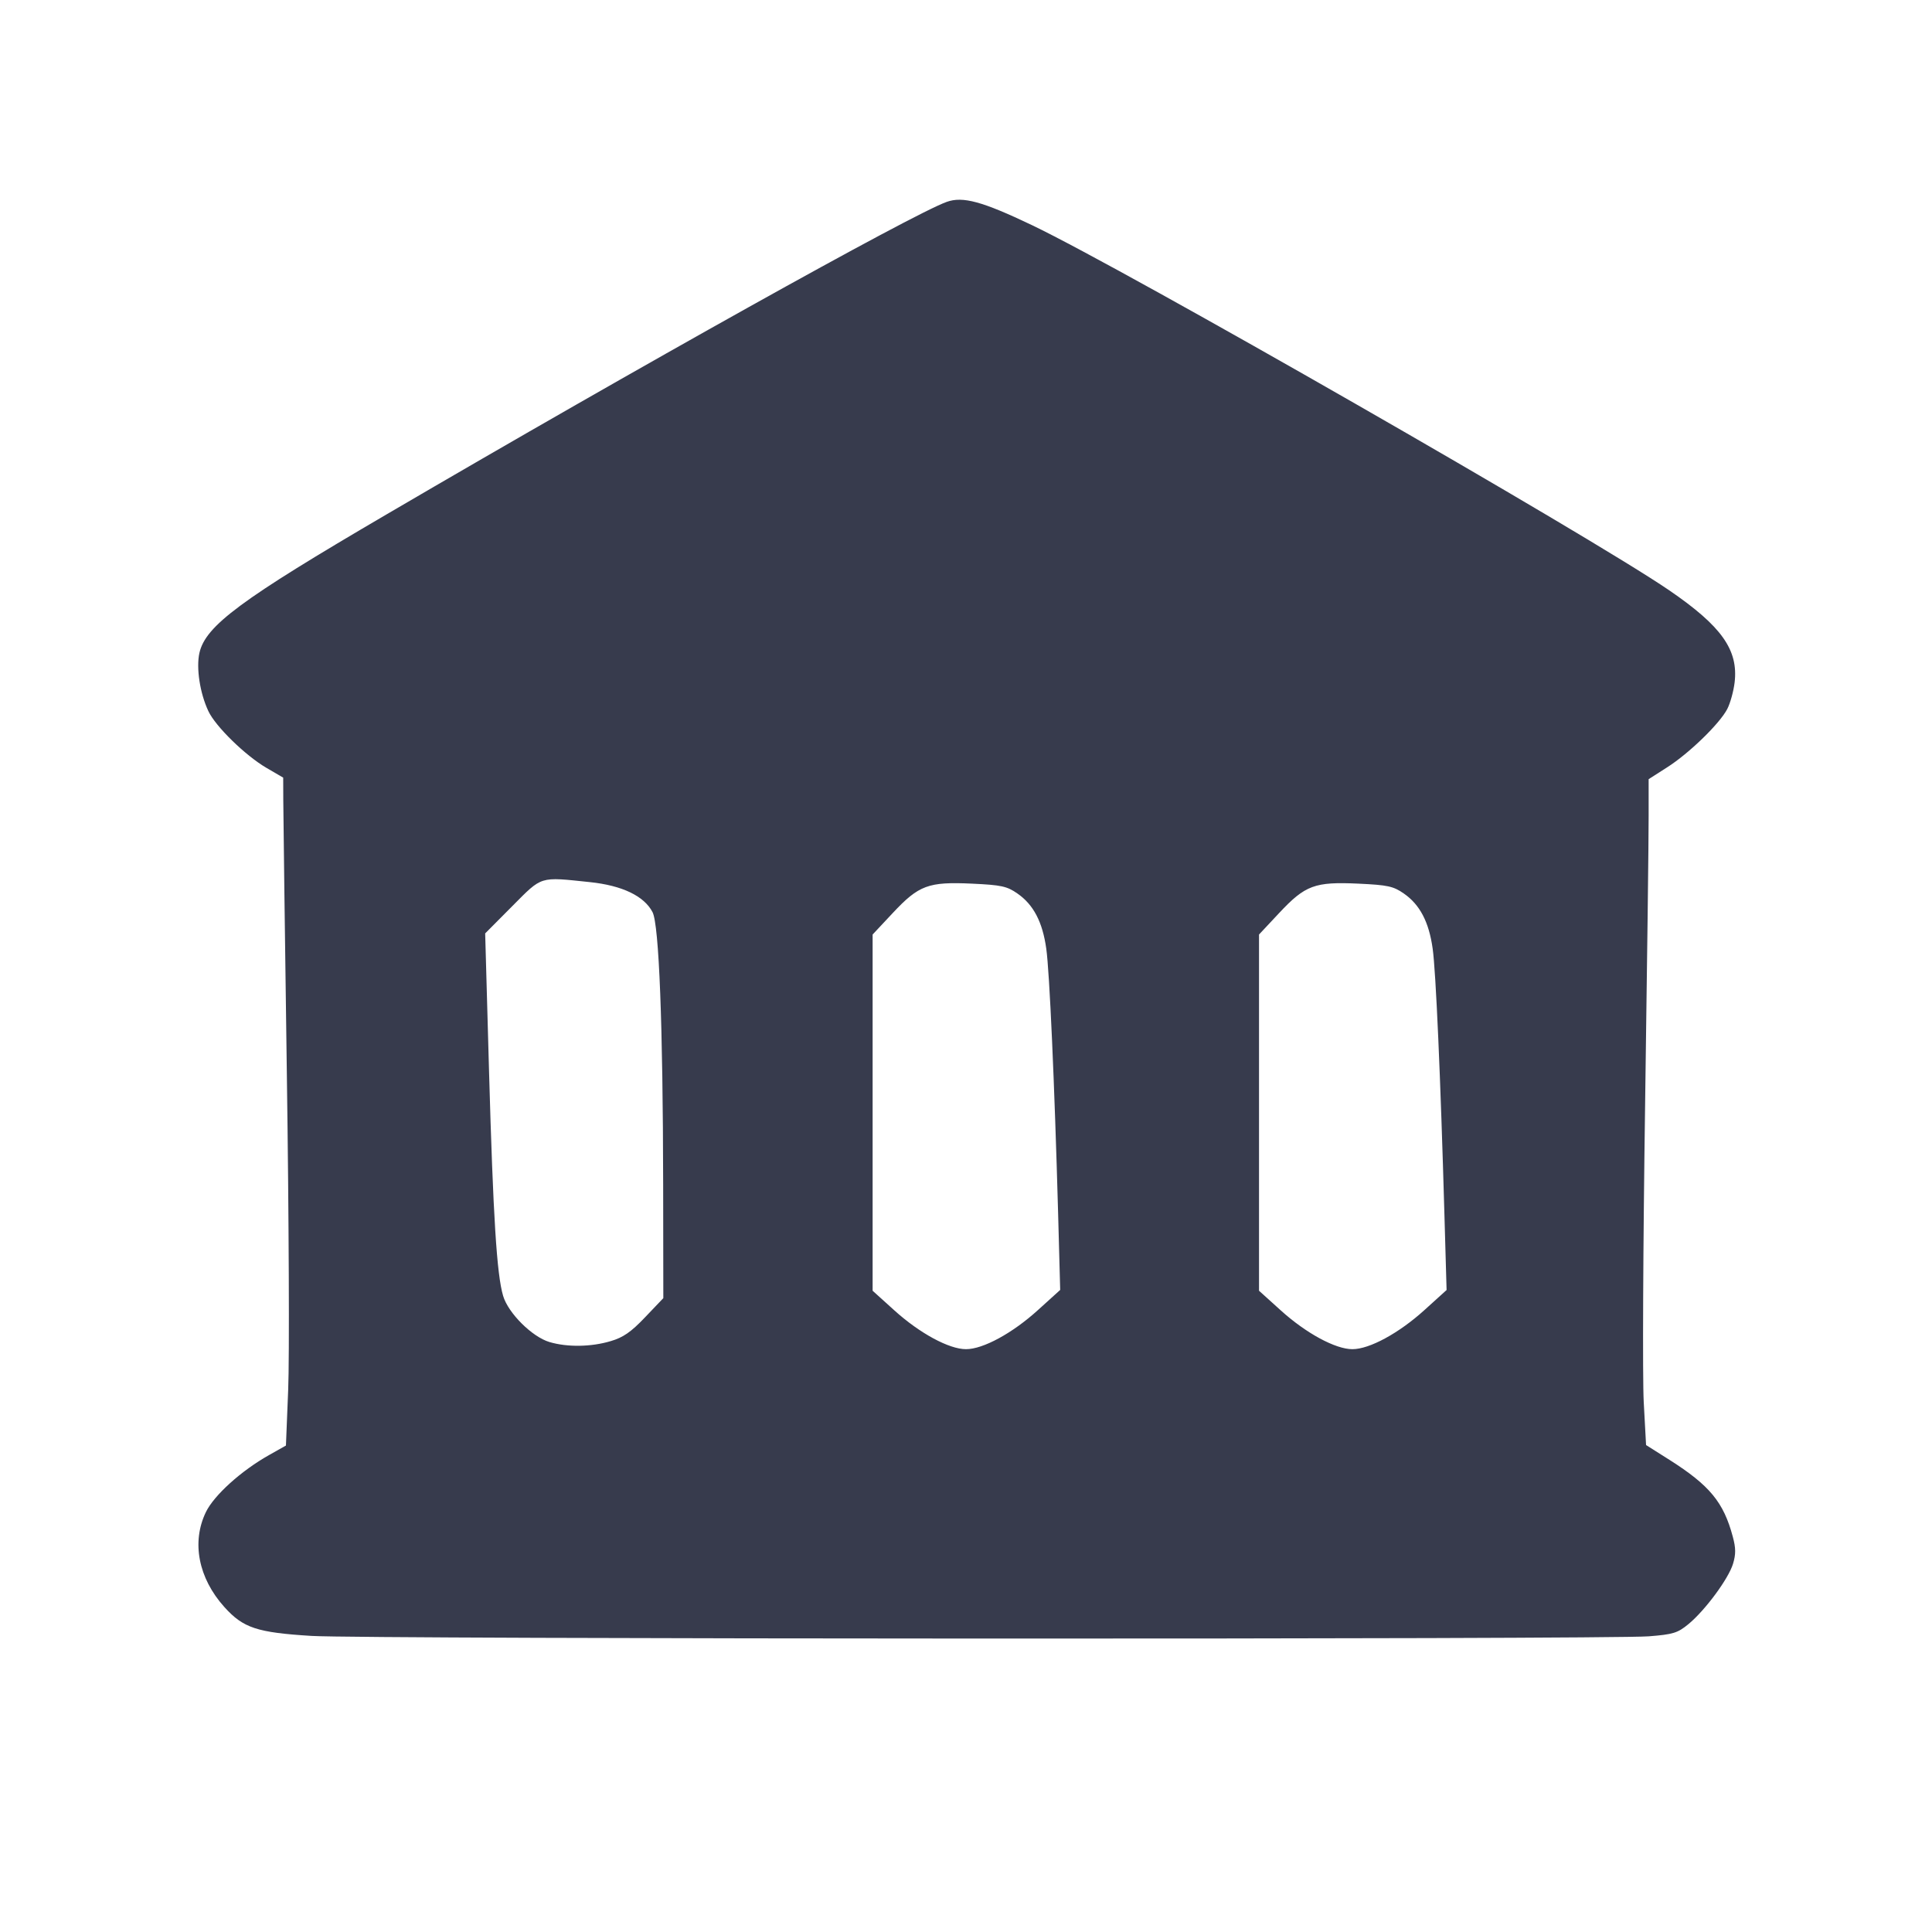 <svg width="24" height="24" viewBox="0 0 24 24" fill="none" xmlns="http://www.w3.org/2000/svg"><path d="M11.760 2.508 C 11.328 2.663,7.952 4.546,4.800 6.391 C 2.990 7.450,2.553 7.773,2.477 8.112 C 2.436 8.298,2.483 8.609,2.588 8.833 C 2.676 9.023,3.049 9.387,3.312 9.540 L 3.518 9.660 3.519 9.940 C 3.519 10.094,3.540 11.648,3.564 13.393 C 3.589 15.138,3.596 16.879,3.580 17.262 L 3.552 17.957 3.341 18.076 C 2.996 18.270,2.659 18.575,2.558 18.783 C 2.377 19.157,2.464 19.604,2.787 19.963 C 3.022 20.224,3.192 20.280,3.872 20.322 C 4.541 20.363,19.958 20.367,20.481 20.327 C 20.785 20.303,20.840 20.286,20.975 20.175 C 21.182 20.004,21.471 19.613,21.528 19.427 C 21.564 19.308,21.564 19.231,21.525 19.088 C 21.411 18.661,21.238 18.452,20.739 18.135 L 20.448 17.951 20.419 17.416 C 20.403 17.122,20.411 15.463,20.436 13.731 C 20.461 11.998,20.481 10.377,20.480 10.130 L 20.480 9.679 20.710 9.532 C 20.983 9.358,21.362 8.990,21.457 8.807 C 21.494 8.735,21.535 8.587,21.548 8.478 C 21.596 8.073,21.386 7.778,20.734 7.332 C 19.734 6.648,13.984 3.353,12.820 2.797 C 12.202 2.502,11.960 2.436,11.760 2.508 M7.328 10.958 C 7.730 11.000,8.002 11.131,8.106 11.331 C 8.187 11.488,8.235 12.729,8.238 14.713 L 8.240 16.126 8.014 16.363 C 7.840 16.546,7.741 16.615,7.586 16.660 C 7.343 16.733,7.046 16.737,6.825 16.671 C 6.610 16.607,6.313 16.312,6.250 16.098 C 6.171 15.833,6.126 15.117,6.075 13.307 L 6.027 11.595 6.363 11.257 C 6.740 10.878,6.696 10.892,7.328 10.958 M12.638 11.099 C 12.838 11.237,12.951 11.453,12.997 11.784 C 13.038 12.074,13.099 13.447,13.144 15.062 L 13.170 16.024 12.895 16.273 C 12.577 16.562,12.212 16.760,12.000 16.760 C 11.789 16.760,11.424 16.562,11.110 16.278 L 10.840 16.034 10.840 13.821 L 10.840 11.609 11.090 11.342 C 11.415 10.995,11.532 10.952,12.075 10.977 C 12.438 10.994,12.509 11.009,12.638 11.099 M17.438 11.099 C 17.638 11.237,17.751 11.453,17.797 11.784 C 17.837 12.065,17.895 13.391,17.943 15.082 L 17.970 16.025 17.695 16.274 C 17.377 16.562,17.012 16.760,16.800 16.760 C 16.589 16.760,16.224 16.562,15.910 16.278 L 15.640 16.034 15.640 13.821 L 15.640 11.609 15.890 11.342 C 16.215 10.995,16.332 10.952,16.875 10.977 C 17.238 10.994,17.309 11.009,17.438 11.099 " fill="#373B4D" stroke="none" fill-rule="evenodd"></path></svg>
